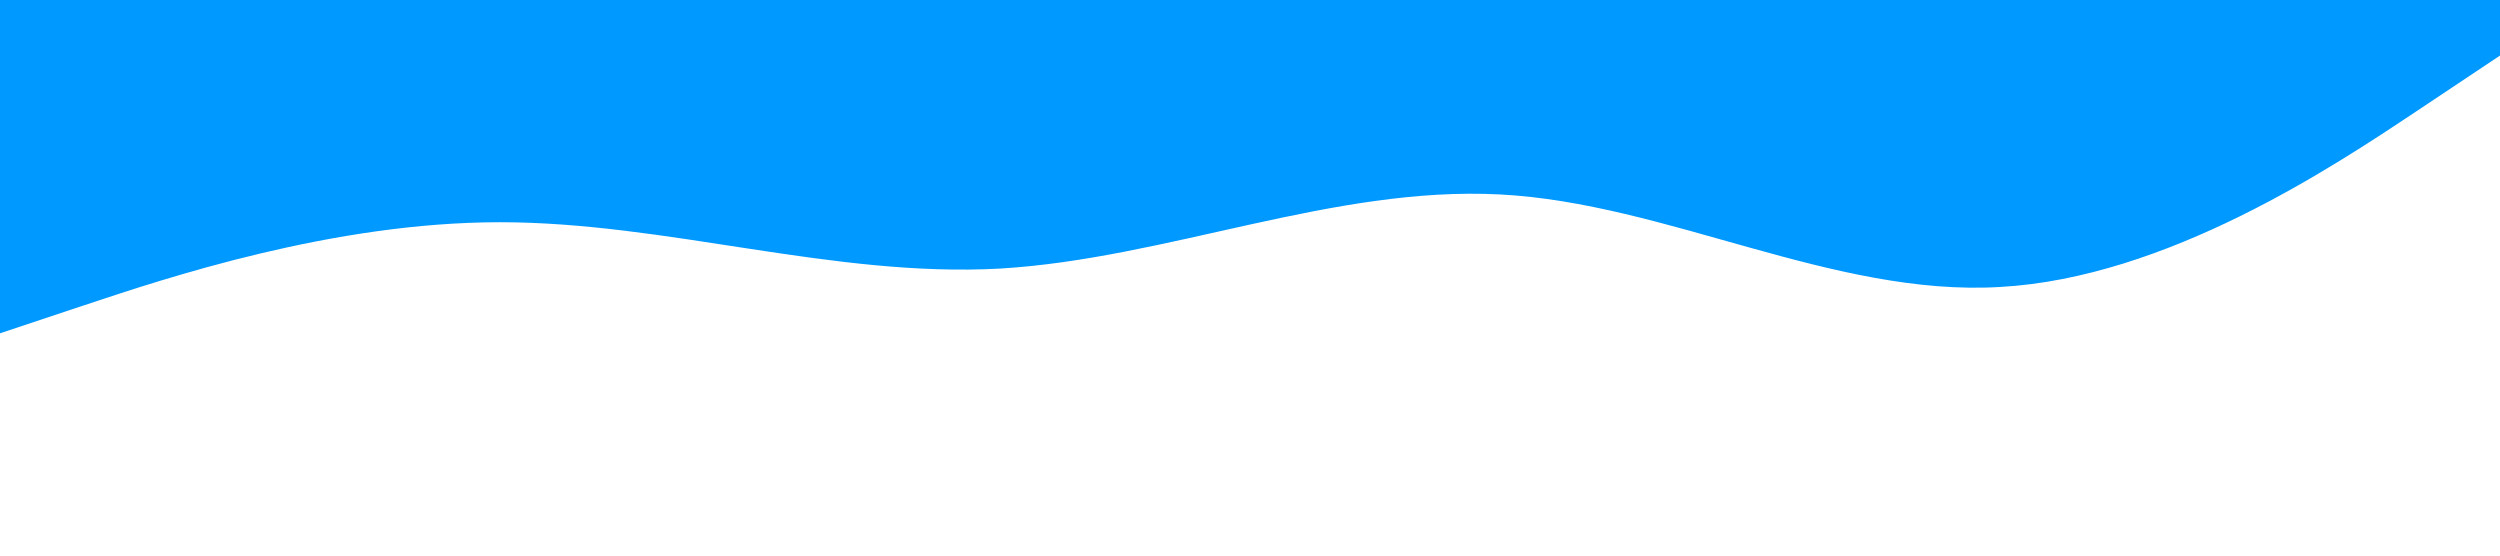 <?xml version="1.0" standalone="no"?><svg xmlns="http://www.w3.org/2000/svg" viewBox="0 0 1440 320"><path fill="#0099ff" fill-opacity="1" d="M0,192L48,176C96,160,192,128,288,128C384,128,480,160,576,154.7C672,149,768,107,864,112C960,117,1056,171,1152,165.3C1248,160,1344,96,1392,64L1440,32L1440,0L1392,0C1344,0,1248,0,1152,0C1056,0,960,0,864,0C768,0,672,0,576,0C480,0,384,0,288,0C192,0,96,0,48,0L0,0Z"></path></svg>